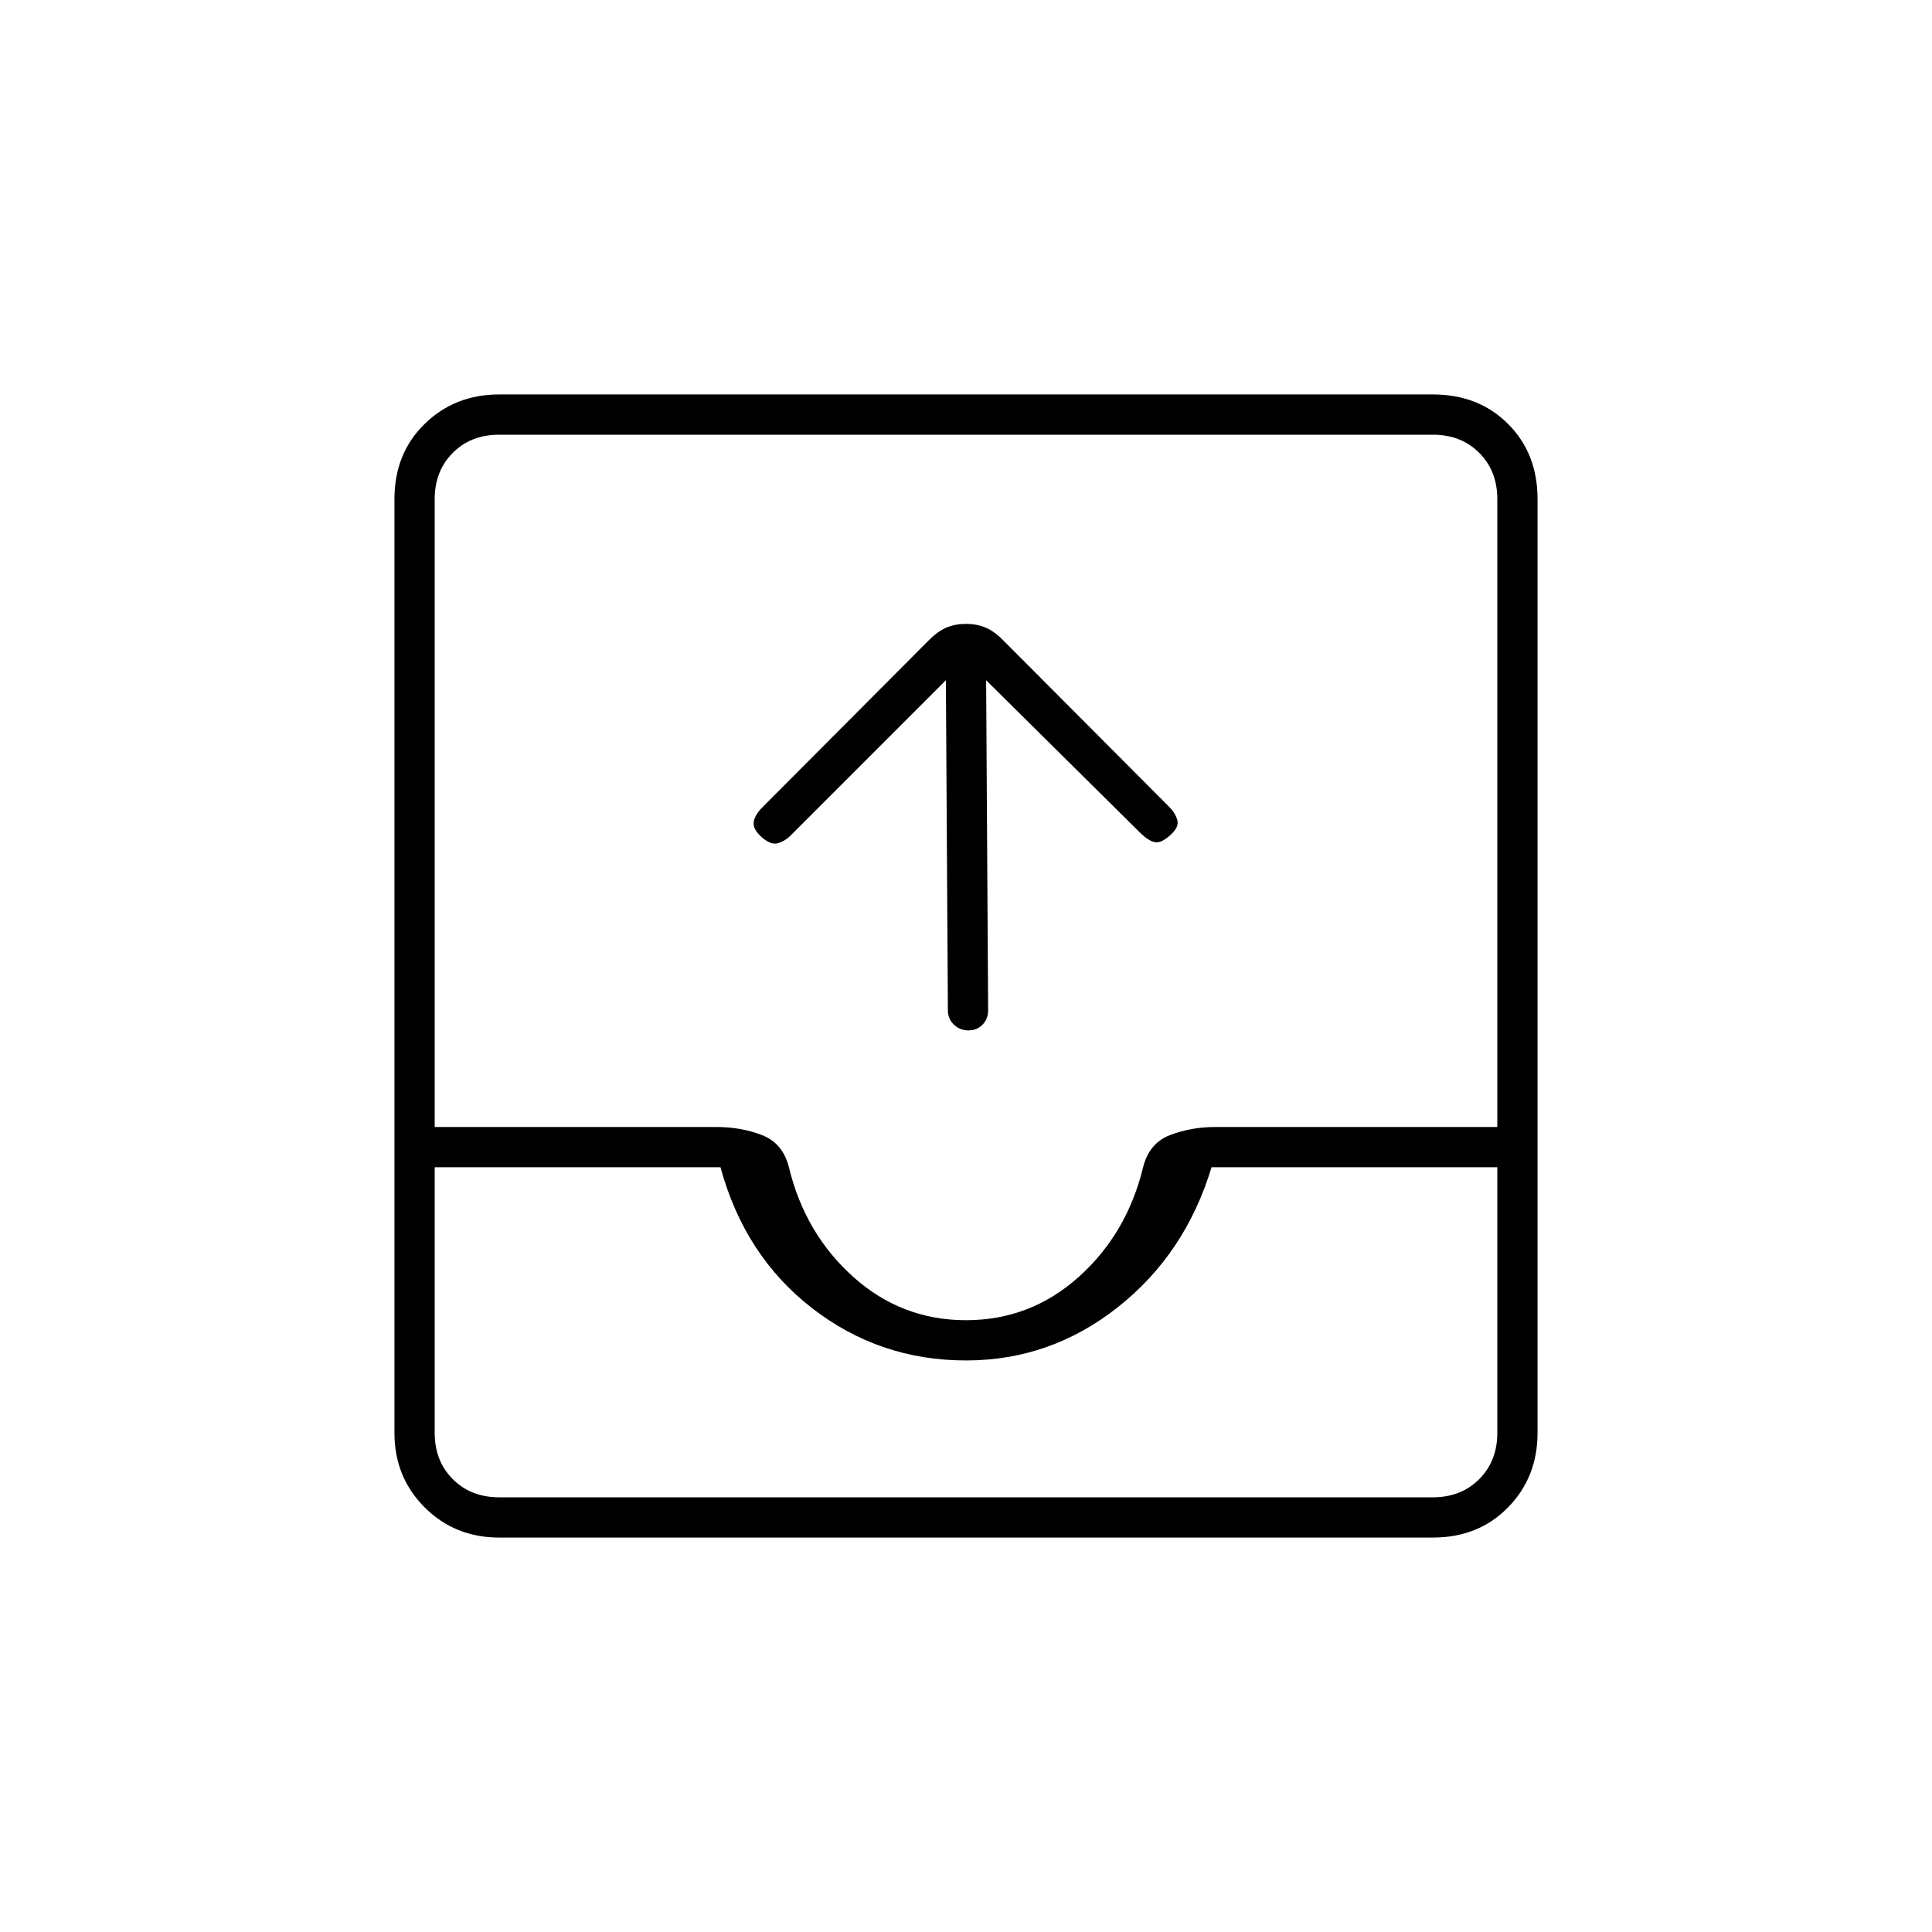 <svg xmlns="http://www.w3.org/2000/svg" height="20" viewBox="0 -960 960 960" width="20"><path d="m470-622-77.021 77.021Q390-542 386.5-541t-7.978-3q-4.522-4-4.022-7.5t4.333-7.366l82.889-83.173q4.417-4.433 8.736-6.197Q474.778-650 480-650q5.222 0 9.542 1.764 4.319 1.764 8.736 6.197l82.889 83.173Q584-556 585-552.5q1 3.5-3.522 7.5-4.478 4-7.478 3.5t-6.979-4.223L490-622l1 164q0 4.3-2.789 7.15-2.79 2.85-7 2.85-4.211 0-7.211-2.85t-3-7.15l-1-164ZM248-196q-22 0-37-15t-15-37v-464q0-22.7 15-37.35Q226-764 248-764h464q22.7 0 37.35 14.65Q764-734.7 764-712v464q0 22-14.65 37T712-196H248Zm0-20h464q14 0 23-9t9-23v-132H602q-13 43-46.5 69.5T480-284q-43 0-76.5-26T358-380H216v132q0 14 9 23t23 9Zm232-88q32 0 56-21.5t32-54.5q3-12 13.431-16T604-400h140v-312q0-14-9-23t-23-9H248q-14 0-23 9t-9 23v312h140q12.138 0 22.569 4T392-380q8 33 32 54.5t56 21.5Zm-232 88h-32 528-496Z"/></svg>